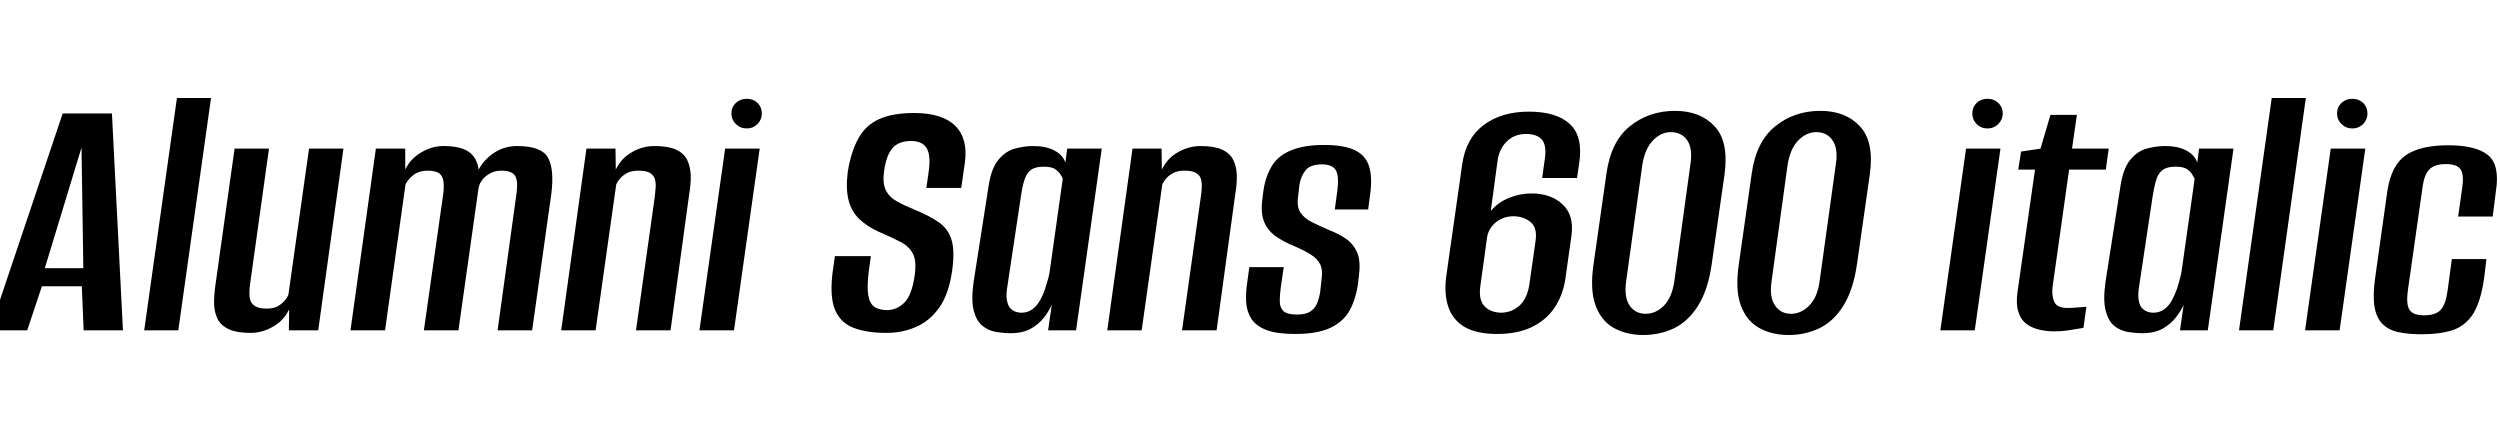 <svg xmlns="http://www.w3.org/2000/svg" xmlns:xlink="http://www.w3.org/1999/xlink" width="163.488" height="28.8"><path fill="black" d="M1.78 21.60L-0.67 21.60L4.10 7.42L7.32 7.42L8.04 21.60L5.47 21.60L5.35 18.72L2.74 18.72L1.78 21.60ZM5.33 9.65L2.93 17.54L5.45 17.54L5.33 9.65ZM11.66 21.60L9.43 21.60L11.57 6.41L13.80 6.41L11.66 21.60ZM16.39 21.77L16.39 21.77Q15.50 21.77 14.99 21.54Q14.47 21.31 14.24 20.88Q14.02 20.45 14.00 19.88Q13.99 19.32 14.09 18.62L14.09 18.62L15.34 9.72L17.59 9.72L16.37 18.46Q16.32 18.79 16.31 19.10Q16.30 19.42 16.38 19.66Q16.46 19.90 16.72 20.04Q16.97 20.18 17.42 20.18L17.42 20.18Q17.88 20.18 18.16 20.03Q18.43 19.87 18.61 19.67Q18.79 19.46 18.86 19.27L18.86 19.27L20.21 9.72L22.46 9.72L20.81 21.60L18.89 21.60L18.91 20.23Q18.55 20.98 17.84 21.37Q17.14 21.77 16.39 21.77ZM25.18 21.60L22.92 21.60L24.58 9.72L26.50 9.72L26.50 11.09Q26.83 10.39 27.54 9.97Q28.25 9.55 28.99 9.55L28.99 9.55Q30.14 9.55 30.67 9.94Q31.20 10.32 31.30 11.09L31.30 11.09Q31.66 10.42 32.33 9.98Q33 9.55 33.82 9.55L33.82 9.55Q35.42 9.55 35.84 10.32Q36.26 11.09 36.05 12.70L36.05 12.70L34.80 21.60L32.54 21.60L33.77 12.70Q33.86 12.07 33.78 11.74Q33.70 11.40 33.44 11.28Q33.19 11.16 32.76 11.16L32.76 11.16Q32.26 11.16 31.84 11.47Q31.42 11.78 31.30 12.26L31.30 12.26L29.98 21.60L27.72 21.60L28.99 12.65Q29.06 12.05 28.97 11.71Q28.87 11.38 28.61 11.27Q28.34 11.16 27.96 11.16L27.96 11.16Q27.43 11.16 27.07 11.42Q26.71 11.69 26.52 12.05L26.52 12.05L25.18 21.60ZM38.95 21.60L36.70 21.60L38.35 9.72L40.25 9.72L40.27 11.09Q40.63 10.34 41.33 9.95Q42.02 9.55 42.79 9.55L42.79 9.55Q43.68 9.55 44.20 9.78Q44.71 10.01 44.93 10.44Q45.14 10.87 45.17 11.44Q45.19 12.00 45.07 12.70L45.07 12.70L43.85 21.60L41.59 21.60L42.82 12.86Q42.86 12.53 42.88 12.23Q42.89 11.93 42.82 11.69Q42.74 11.45 42.49 11.30Q42.24 11.16 41.74 11.16L41.74 11.16Q41.33 11.16 41.04 11.30Q40.75 11.45 40.57 11.65Q40.39 11.86 40.30 12.05L40.30 12.05L38.95 21.60ZM48.00 21.60L45.74 21.60L47.42 9.72L49.68 9.72L48.00 21.60ZM48.84 8.40L48.84 8.40Q48.41 8.40 48.12 8.11Q47.83 7.82 47.83 7.42L47.83 7.42Q47.83 7.01 48.12 6.73Q48.41 6.46 48.84 6.46L48.84 6.46Q49.25 6.46 49.54 6.73Q49.82 7.01 49.82 7.42L49.82 7.42Q49.82 7.82 49.54 8.11Q49.25 8.40 48.84 8.40ZM57.96 21.77L57.96 21.77Q56.62 21.77 55.75 21.41Q54.89 21.05 54.56 20.14Q54.24 19.22 54.48 17.57L54.48 17.57L54.60 16.75L56.95 16.75L56.81 17.76Q56.69 18.77 56.78 19.32Q56.88 19.87 57.20 20.08Q57.53 20.28 58.01 20.28L58.01 20.28Q58.63 20.28 59.12 19.81Q59.62 19.34 59.81 18.05L59.81 18.05Q59.95 17.09 59.71 16.61Q59.47 16.13 58.91 15.83Q58.34 15.53 57.43 15.14L57.43 15.14Q56.66 14.78 56.17 14.30Q55.68 13.82 55.49 13.08Q55.30 12.34 55.44 11.23L55.44 11.23Q55.66 9.89 56.14 9.04Q56.62 8.18 57.49 7.79Q58.37 7.39 59.78 7.39L59.78 7.39Q61.61 7.39 62.46 8.22Q63.31 9.05 63.10 10.63L63.10 10.63L62.86 12.29Q62.30 12.29 61.73 12.29Q61.15 12.29 60.58 12.29L60.58 12.29L60.72 11.30Q60.89 10.20 60.61 9.71Q60.34 9.22 59.57 9.22L59.57 9.22Q58.78 9.22 58.37 9.68Q57.96 10.15 57.82 11.16L57.82 11.16Q57.70 11.95 57.92 12.42Q58.15 12.89 58.64 13.16Q59.14 13.44 59.78 13.70L59.78 13.70Q60.79 14.11 61.40 14.54Q62.02 14.98 62.23 15.70Q62.45 16.42 62.26 17.74L62.26 17.74Q62.04 19.25 61.42 20.12Q60.79 21 59.90 21.38Q59.02 21.77 57.96 21.77ZM66.07 21.79L66.07 21.79Q65.64 21.79 65.14 21.71Q64.63 21.62 64.25 21.31Q63.86 21 63.68 20.32Q63.50 19.63 63.67 18.43L63.67 18.43L64.63 12.29Q64.80 11.04 65.29 10.45Q65.78 9.86 66.40 9.71Q67.01 9.55 67.56 9.55L67.56 9.55Q68.40 9.55 68.95 9.84Q69.50 10.13 69.67 10.63L69.67 10.63L69.79 9.72L72.05 9.72L70.37 21.60L68.54 21.60L68.78 19.94Q68.59 20.35 68.27 20.77Q67.94 21.19 67.42 21.49Q66.89 21.79 66.07 21.79ZM66.79 20.45L66.79 20.45Q67.20 20.45 67.50 20.23Q67.80 20.02 68.00 19.66Q68.21 19.30 68.34 18.90Q68.47 18.50 68.56 18.17Q68.64 17.83 68.66 17.64L68.66 17.64L69.50 11.69Q69.46 11.59 69.35 11.41Q69.24 11.23 69.00 11.06Q68.76 10.90 68.26 10.90L68.26 10.90Q67.70 10.90 67.42 11.11Q67.13 11.33 67.00 11.75Q66.86 12.17 66.77 12.79L66.77 12.79L65.86 18.84Q65.78 19.37 65.86 19.69Q65.93 20.02 66.08 20.17Q66.24 20.33 66.43 20.39Q66.62 20.45 66.79 20.45ZM74.66 21.60L72.41 21.60L74.06 9.72L75.96 9.72L75.98 11.09Q76.34 10.34 77.04 9.95Q77.74 9.55 78.50 9.55L78.50 9.55Q79.39 9.55 79.91 9.78Q80.42 10.01 80.64 10.44Q80.86 10.87 80.88 11.44Q80.90 12.00 80.78 12.70L80.78 12.70L79.56 21.60L77.30 21.60L78.53 12.86Q78.58 12.53 78.59 12.23Q78.60 11.93 78.53 11.69Q78.46 11.45 78.20 11.30Q77.95 11.16 77.45 11.16L77.45 11.16Q77.04 11.16 76.75 11.30Q76.46 11.45 76.28 11.65Q76.10 11.86 76.01 12.05L76.01 12.05L74.66 21.60ZM84.70 21.84L84.70 21.84Q83.50 21.84 82.81 21.58Q82.13 21.31 81.83 20.84Q81.53 20.38 81.49 19.73Q81.46 19.08 81.58 18.34L81.58 18.34L81.70 17.47L83.95 17.47L83.76 18.77Q83.69 19.27 83.69 19.69Q83.69 20.11 83.93 20.34Q84.17 20.57 84.82 20.57L84.82 20.57Q85.42 20.57 85.72 20.35Q86.02 20.14 86.15 19.79Q86.28 19.44 86.33 19.13L86.33 19.13L86.42 18.29Q86.52 17.69 86.34 17.30Q86.16 16.92 85.74 16.66Q85.32 16.39 84.65 16.10L84.65 16.10Q84.00 15.84 83.47 15.48Q82.94 15.12 82.69 14.56Q82.44 13.99 82.54 13.13L82.54 13.13L82.63 12.41Q82.78 11.47 83.20 10.81Q83.62 10.15 84.46 9.82Q85.30 9.48 86.59 9.48L86.59 9.48Q87.91 9.48 88.62 9.83Q89.33 10.18 89.54 10.91Q89.76 11.64 89.59 12.79L89.59 12.79L89.47 13.70L87.29 13.70L87.46 12.43Q87.58 11.50 87.35 11.12Q87.12 10.75 86.45 10.75L86.45 10.75Q85.70 10.75 85.39 11.12Q85.08 11.50 84.98 12.05L84.98 12.05L84.89 12.86Q84.79 13.51 85.04 13.90Q85.30 14.28 85.80 14.53Q86.30 14.78 86.93 15.05L86.93 15.05Q87.55 15.29 88.03 15.62Q88.51 15.96 88.75 16.51Q88.99 17.06 88.87 17.98L88.87 17.98L88.80 18.62Q88.66 19.56 88.27 20.28Q87.89 21 87.04 21.42Q86.18 21.84 84.70 21.84ZM97.90 21.84L97.90 21.84Q96.60 21.84 95.81 21.40Q95.02 20.95 94.72 20.09Q94.42 19.22 94.58 18.05L94.58 18.05L95.62 10.75Q95.86 9.05 97.03 8.17Q98.21 7.30 99.98 7.30L99.98 7.30Q101.78 7.30 102.66 8.11Q103.54 8.93 103.27 10.68L103.27 10.68L103.13 11.64L100.85 11.64L101.02 10.42Q101.16 9.53 100.84 9.14Q100.51 8.76 99.79 8.76L99.79 8.76Q99.05 8.76 98.56 9.23Q98.06 9.70 97.94 10.46L97.94 10.46L97.49 13.80Q97.94 13.25 98.66 12.95Q99.38 12.65 100.15 12.65L100.15 12.65Q101.42 12.65 102.18 13.36Q102.94 14.06 102.77 15.38L102.77 15.38L102.36 18.29Q102.19 19.34 101.64 20.15Q101.09 20.95 100.15 21.40Q99.22 21.84 97.90 21.84ZM98.14 20.45L98.14 20.45Q98.83 20.45 99.35 20.00Q99.86 19.56 100.01 18.62L100.01 18.62L100.42 15.74Q100.54 14.88 100.09 14.52Q99.65 14.16 99.00 14.14L99.00 14.14Q98.35 14.14 97.86 14.51Q97.37 14.88 97.25 15.50L97.25 15.50L96.82 18.62Q96.67 19.54 97.04 19.98Q97.42 20.42 98.14 20.45ZM107.42 21.91L107.42 21.91Q106.30 21.89 105.49 21.42Q104.69 20.95 104.33 19.94Q103.97 18.94 104.21 17.28L104.21 17.28L105.05 11.38Q105.34 9.26 106.58 8.26Q107.83 7.25 109.54 7.25L109.54 7.25Q111.19 7.25 112.13 8.26Q113.06 9.26 112.78 11.38L112.78 11.38L111.94 17.26Q111.70 18.94 111.06 19.97Q110.42 21 109.49 21.46Q108.55 21.91 107.42 21.91ZM107.62 20.52L107.62 20.52Q108.29 20.52 108.82 19.98Q109.34 19.44 109.49 18.41L109.49 18.41L110.54 10.78Q110.71 9.72 110.34 9.18Q109.97 8.64 109.27 8.64L109.27 8.64Q108.62 8.64 108.10 9.18Q107.57 9.72 107.40 10.78L107.40 10.78L106.34 18.41Q106.20 19.44 106.57 19.98Q106.94 20.52 107.62 20.52ZM116.93 21.91L116.93 21.91Q115.80 21.89 115.00 21.42Q114.19 20.95 113.83 19.94Q113.47 18.94 113.71 17.28L113.71 17.28L114.55 11.38Q114.84 9.26 116.09 8.26Q117.34 7.25 119.04 7.25L119.04 7.25Q120.70 7.25 121.63 8.26Q122.57 9.26 122.28 11.38L122.28 11.38L121.44 17.26Q121.20 18.94 120.56 19.97Q119.93 21 118.99 21.46Q118.06 21.91 116.93 21.91ZM117.12 20.52L117.12 20.52Q117.79 20.52 118.32 19.98Q118.85 19.44 118.99 18.41L118.99 18.41L120.05 10.78Q120.22 9.72 119.84 9.18Q119.47 8.64 118.78 8.64L118.78 8.64Q118.13 8.64 117.60 9.18Q117.07 9.72 116.90 10.78L116.90 10.78L115.85 18.41Q115.70 19.44 116.08 19.98Q116.45 20.52 117.12 20.52ZM129.14 21.60L126.89 21.60L128.57 9.72L130.82 9.72L129.14 21.60ZM129.98 8.40L129.98 8.40Q129.55 8.40 129.26 8.11Q128.98 7.82 128.98 7.42L128.98 7.42Q128.98 7.01 129.26 6.73Q129.55 6.46 129.98 6.46L129.98 6.46Q130.39 6.46 130.68 6.73Q130.97 7.01 130.97 7.42L130.97 7.42Q130.97 7.82 130.68 8.11Q130.39 8.40 129.98 8.40ZM134.35 21.67L134.35 21.67Q133.82 21.67 133.33 21.55Q132.84 21.43 132.49 21.16Q132.14 20.88 131.99 20.39Q131.83 19.90 131.93 19.13L131.93 19.13L133.08 11.09L131.98 11.09L132.17 9.91L133.44 9.72L134.09 7.51L135.82 7.51L135.50 9.72L137.90 9.72L137.71 11.09L135.31 11.09L134.23 18.74Q134.16 19.30 134.33 19.72Q134.50 20.14 135.22 20.14L135.22 20.14Q135.53 20.14 135.92 20.10Q136.32 20.06 136.44 20.06L136.44 20.06L136.25 21.43Q136.18 21.46 135.89 21.50Q135.60 21.55 135.20 21.61Q134.81 21.67 134.35 21.67ZM140.09 21.79L140.09 21.79Q139.66 21.79 139.15 21.71Q138.65 21.62 138.26 21.31Q137.88 21 137.70 20.32Q137.52 19.63 137.69 18.43L137.69 18.43L138.65 12.29Q138.82 11.04 139.31 10.45Q139.80 9.86 140.41 9.71Q141.02 9.55 141.58 9.55L141.58 9.55Q142.42 9.55 142.97 9.84Q143.52 10.13 143.69 10.63L143.69 10.63L143.81 9.72L146.06 9.72L144.38 21.60L142.56 21.60L142.80 19.94Q142.61 20.35 142.28 20.77Q141.96 21.19 141.43 21.49Q140.90 21.79 140.09 21.79ZM140.81 20.45L140.81 20.45Q141.22 20.45 141.52 20.23Q141.82 20.02 142.02 19.66Q142.22 19.30 142.36 18.90Q142.49 18.50 142.57 18.17Q142.66 17.83 142.68 17.64L142.68 17.64L143.52 11.69Q143.47 11.59 143.36 11.41Q143.26 11.23 143.02 11.06Q142.78 10.90 142.27 10.90L142.27 10.90Q141.72 10.90 141.43 11.11Q141.14 11.33 141.01 11.75Q140.88 12.17 140.78 12.79L140.78 12.79L139.87 18.84Q139.80 19.37 139.87 19.69Q139.94 20.02 140.10 20.17Q140.26 20.33 140.45 20.39Q140.64 20.45 140.81 20.45ZM148.66 21.60L146.42 21.60L148.56 6.41L150.79 6.41L148.66 21.60ZM153.00 21.60L150.74 21.60L152.42 9.72L154.68 9.72L153.00 21.60ZM153.84 8.40L153.84 8.40Q153.41 8.40 153.12 8.11Q152.83 7.82 152.83 7.42L152.83 7.42Q152.83 7.01 153.12 6.73Q153.41 6.46 153.84 6.46L153.84 6.46Q154.25 6.46 154.54 6.73Q154.82 7.01 154.82 7.42L154.82 7.42Q154.82 7.82 154.54 8.11Q154.25 8.40 153.84 8.40ZM158.38 21.86L158.38 21.86Q157.49 21.86 156.84 21.72Q156.19 21.58 155.80 21.18Q155.40 20.78 155.28 20.05Q155.16 19.32 155.33 18.12L155.33 18.12L156.12 12.50Q156.38 10.80 157.33 10.15Q158.28 9.50 160.10 9.50L160.10 9.50Q161.93 9.50 162.71 10.15Q163.49 10.80 163.22 12.50L163.22 12.50L163.01 14.16L160.75 14.16L161.02 12.26Q161.14 11.45 160.92 11.09Q160.70 10.73 159.94 10.73L159.94 10.73Q159.19 10.73 158.86 11.09Q158.52 11.45 158.42 12.26L158.42 12.26L157.46 19.01Q157.34 19.90 157.57 20.26Q157.80 20.62 158.52 20.62L158.52 20.62Q159.29 20.62 159.61 20.26Q159.94 19.90 160.06 19.01L160.06 19.01L160.34 16.94L162.60 16.94L162.46 18.12Q162.24 19.70 161.74 20.51Q161.23 21.31 160.39 21.59Q159.55 21.86 158.38 21.86Z"/></svg>